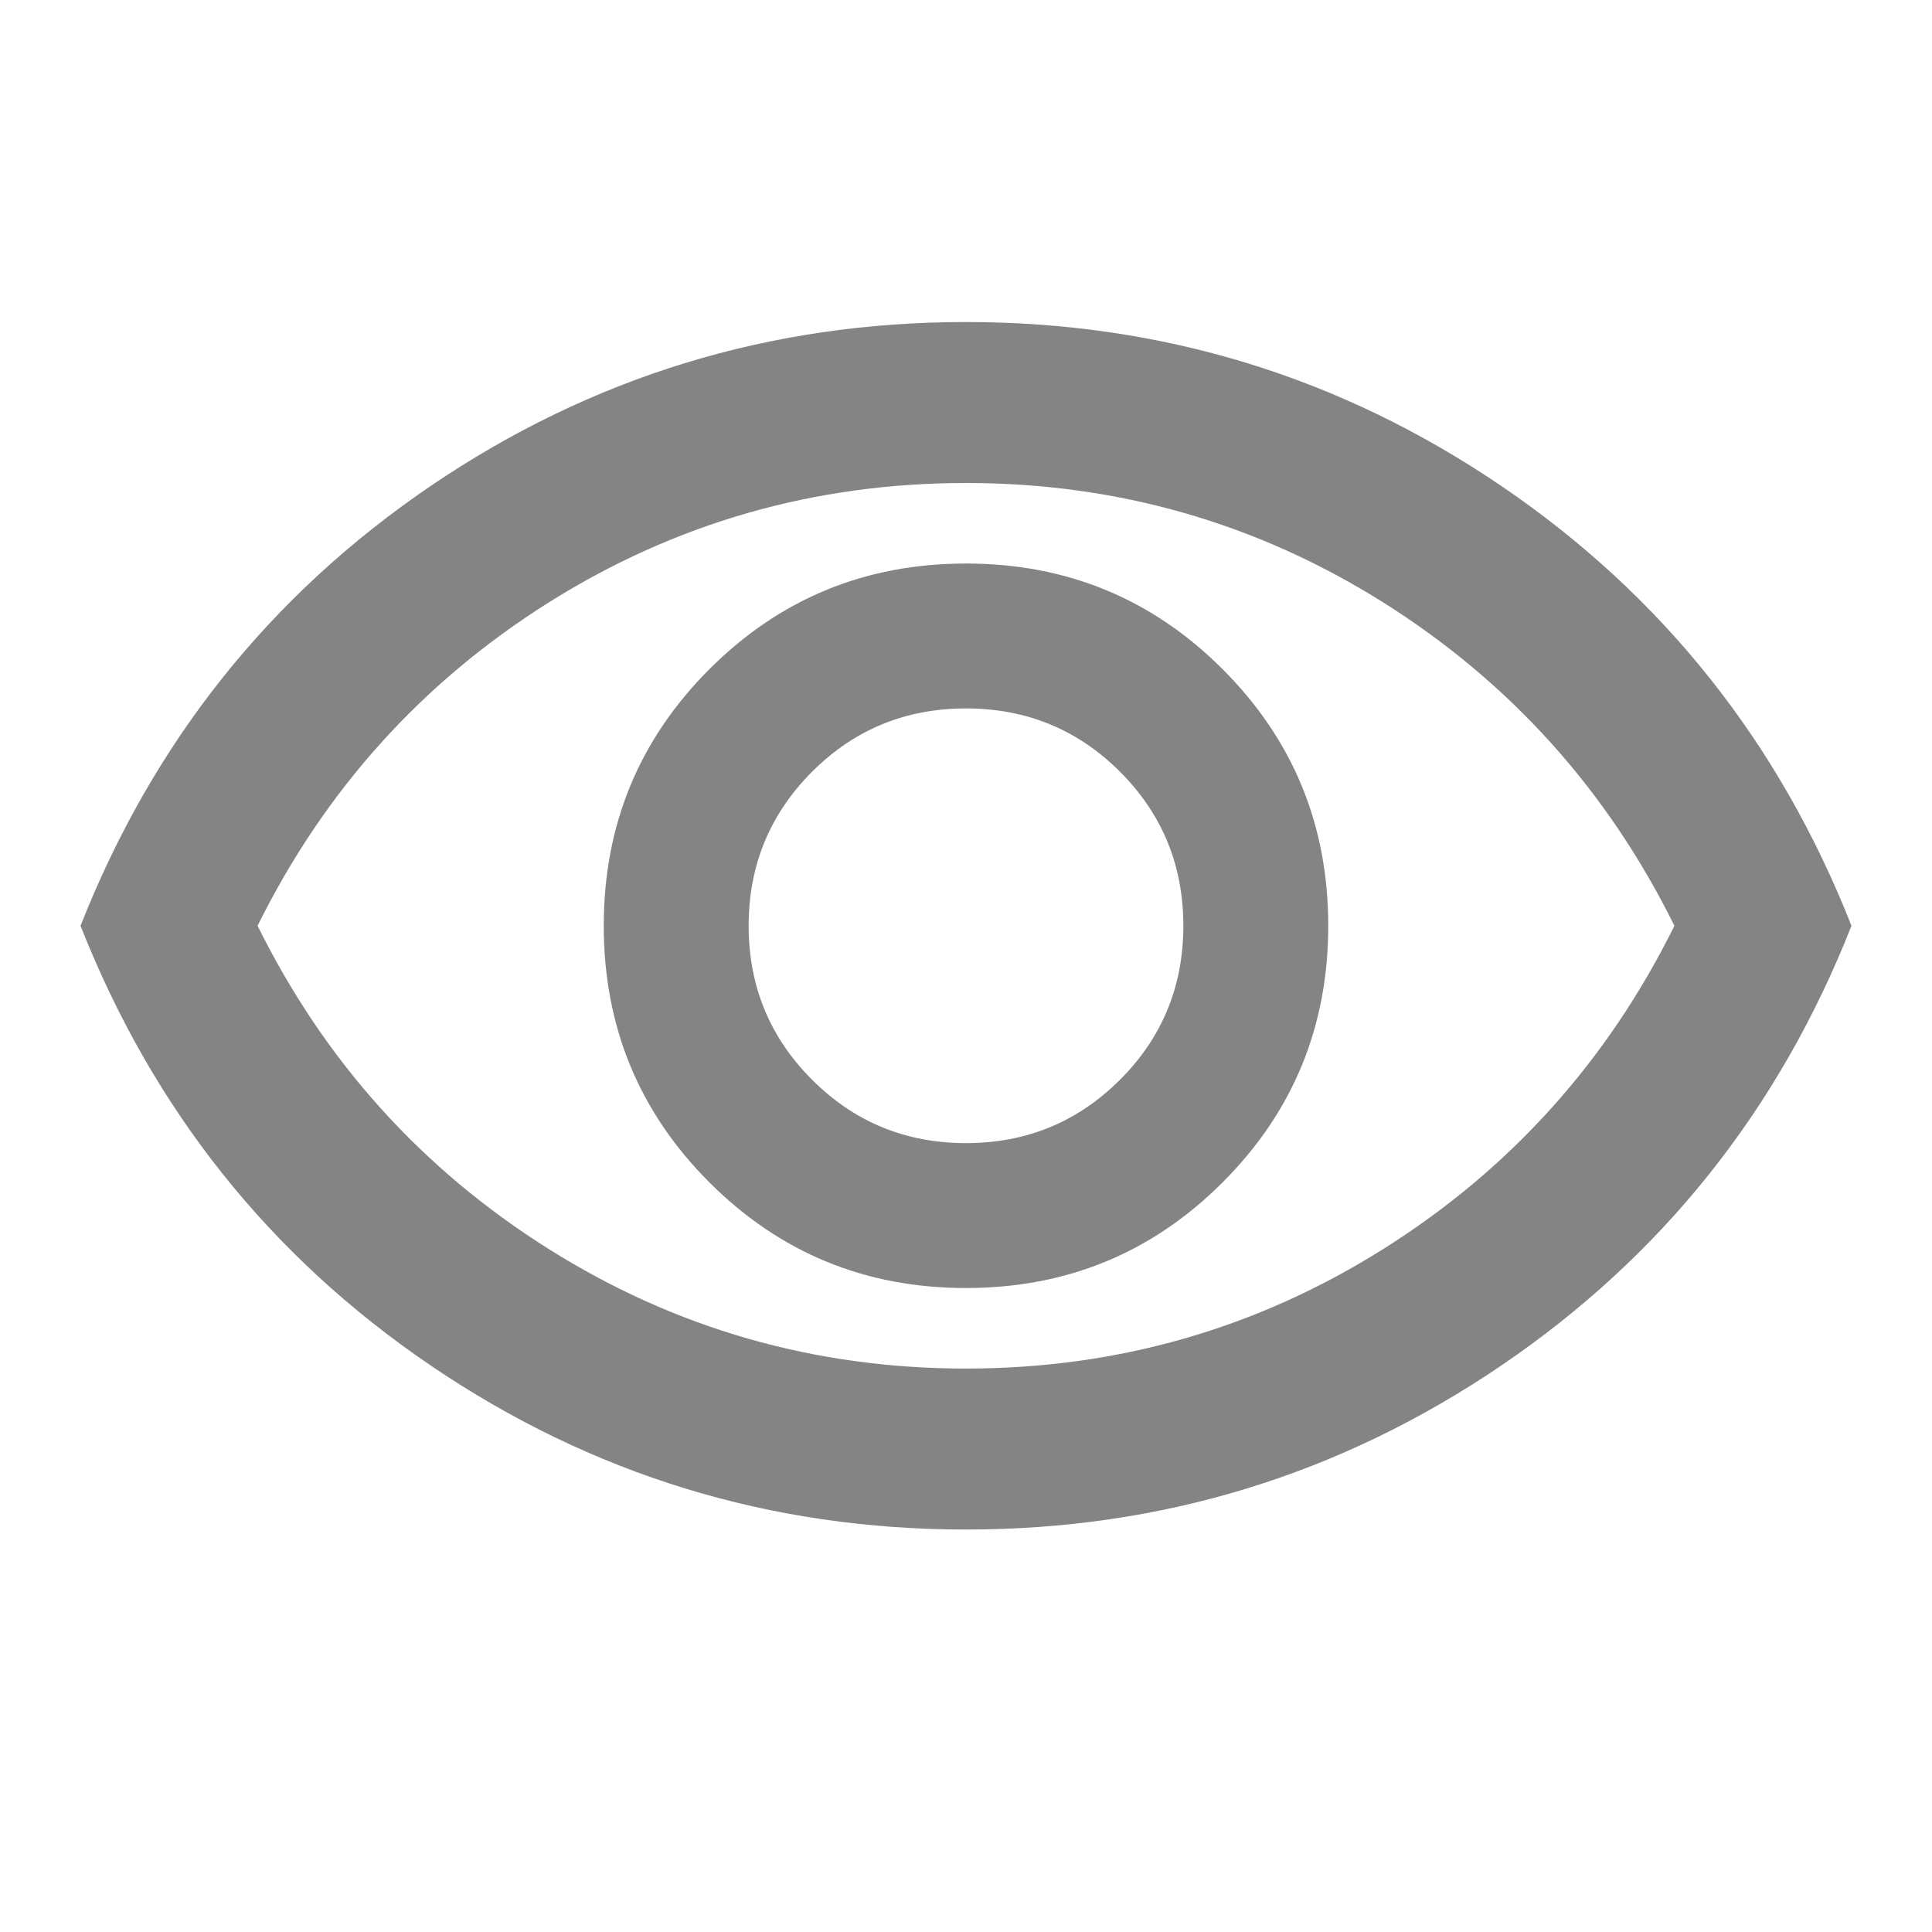 <svg width="22" height="22" viewBox="0 0 22 22" fill="none" xmlns="http://www.w3.org/2000/svg">
<mask id="mask0_549_321" style="mask-type:alpha" maskUnits="userSpaceOnUse" x="0" y="0" width="22" height="22">
<rect width="22" height="22" fill="#D9D9D9"/>
</mask>
<g mask="url(#mask0_549_321)">
<path d="M11 14.667C12.146 14.667 13.12 14.266 13.922 13.464C14.724 12.662 15.125 11.688 15.125 10.542C15.125 9.396 14.724 8.422 13.922 7.62C13.12 6.818 12.146 6.417 11 6.417C9.854 6.417 8.88 6.818 8.078 7.62C7.276 8.422 6.875 9.396 6.875 10.542C6.875 11.688 7.276 12.662 8.078 13.464C8.88 14.266 9.854 14.667 11 14.667ZM11 13.017C10.313 13.017 9.728 12.776 9.247 12.295C8.766 11.814 8.525 11.229 8.525 10.542C8.525 9.854 8.766 9.27 9.247 8.788C9.728 8.307 10.313 8.067 11 8.067C11.688 8.067 12.272 8.307 12.754 8.788C13.235 9.27 13.475 9.854 13.475 10.542C13.475 11.229 13.235 11.814 12.754 12.295C12.272 12.776 11.688 13.017 11 13.017ZM11 17.417C8.77 17.417 6.738 16.794 4.904 15.549C3.071 14.304 1.742 12.635 0.917 10.542C1.742 8.449 3.071 6.78 4.904 5.534C6.738 4.289 8.77 3.667 11 3.667C13.231 3.667 15.263 4.289 17.096 5.534C18.929 6.78 20.258 8.449 21.083 10.542C20.258 12.635 18.929 14.304 17.096 15.549C15.263 16.794 13.231 17.417 11 17.417ZM11 15.584C12.726 15.584 14.312 15.129 15.756 14.22C17.199 13.311 18.303 12.085 19.067 10.542C18.303 8.999 17.199 7.773 15.756 6.863C14.312 5.955 12.726 5.5 11 5.5C9.274 5.5 7.688 5.955 6.244 6.863C4.801 7.773 3.697 8.999 2.933 10.542C3.697 12.085 4.801 13.311 6.244 14.22C7.688 15.129 9.274 15.584 11 15.584Z" fill="#848484"/>
</g>
</svg>

